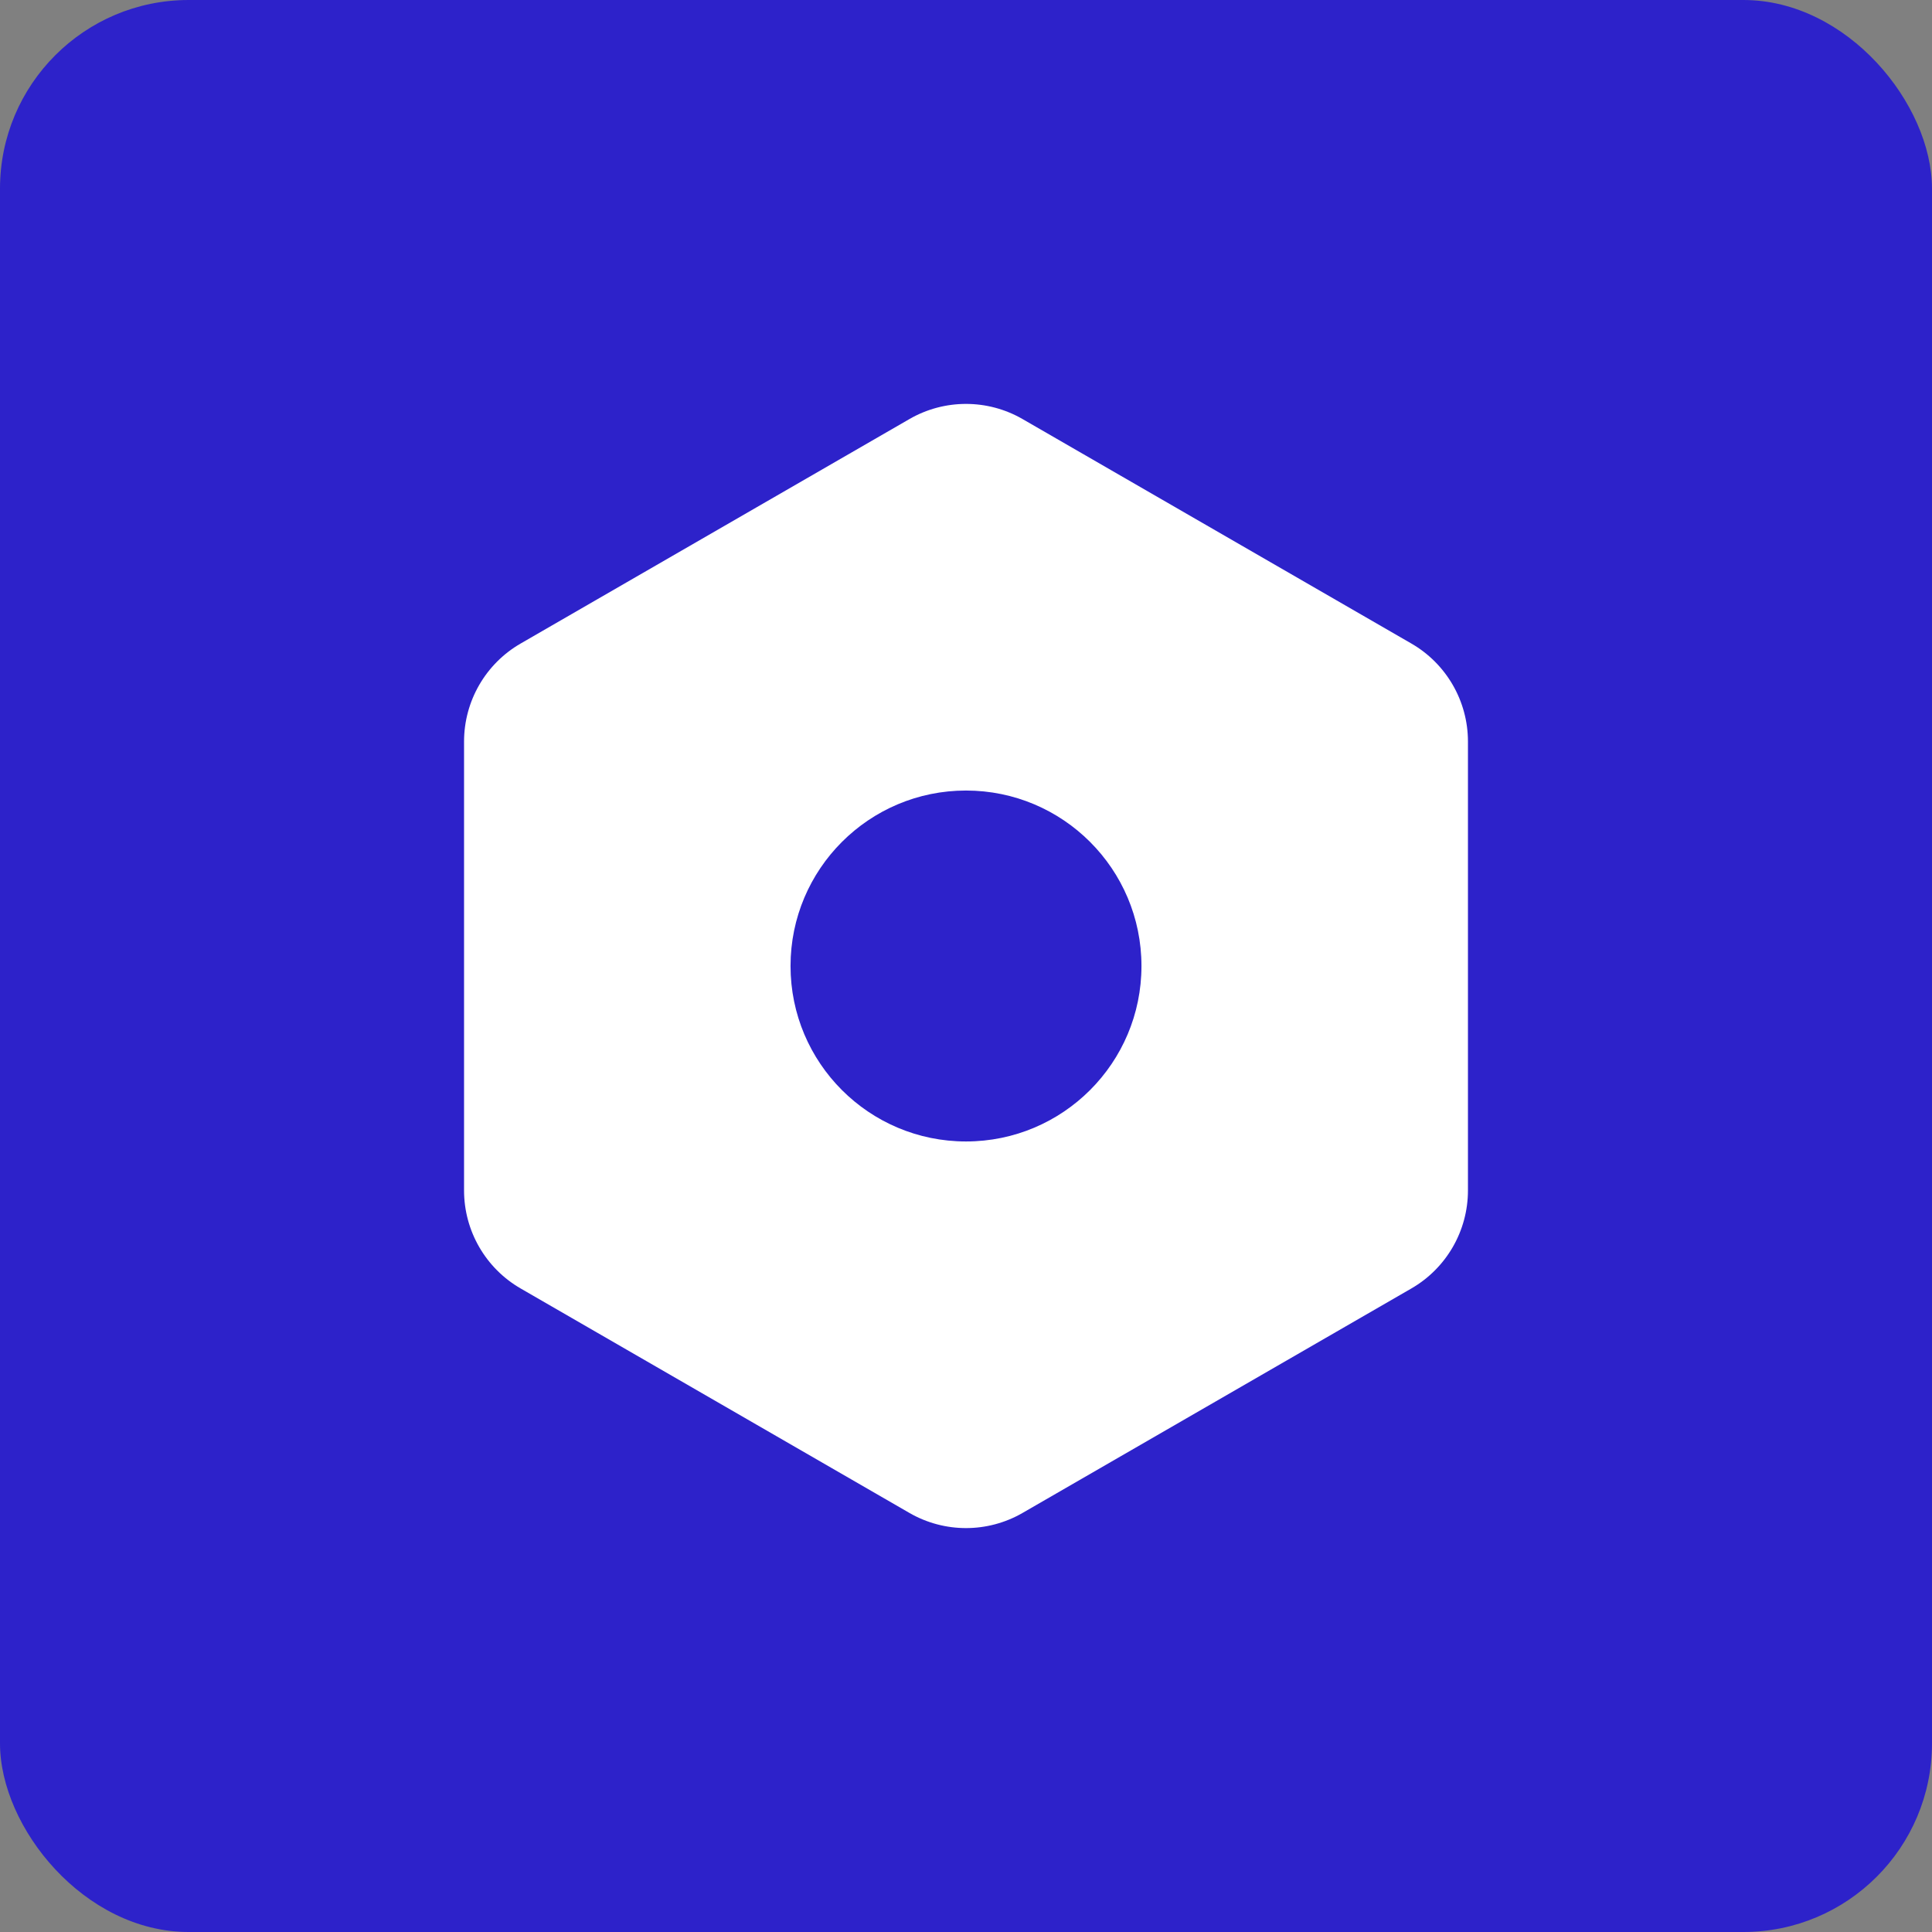 <svg width="512" height="512" viewBox="0 0 512 512" fill="none" xmlns="http://www.w3.org/2000/svg">
<rect x="0" y="0" width="512" height="512" fill="#808080" stroke="none"/>
<rect width="512" height="512" rx="50" fill="#2D22CA"/>
<path fill-rule="evenodd" clip-rule="evenodd" d="M389.022 196.521C389.022 185.803 383.304 175.899 374.022 170.54L271 111.06C261.718 105.701 250.282 105.701 241 111.06L137.979 170.54C128.696 175.899 122.979 185.803 122.979 196.521V315.48C122.979 326.197 128.696 336.101 137.979 341.46L241 400.94C250.282 406.299 261.718 406.299 271 400.94L374.022 341.46C383.304 336.101 389.022 326.197 389.022 315.48V196.521ZM256 302.5C281.681 302.5 302.5 281.681 302.5 256C302.5 230.319 281.681 209.5 256 209.5C230.319 209.5 209.5 230.319 209.5 256C209.5 281.681 230.319 302.5 256 302.5Z" fill="white"/>
</svg>

